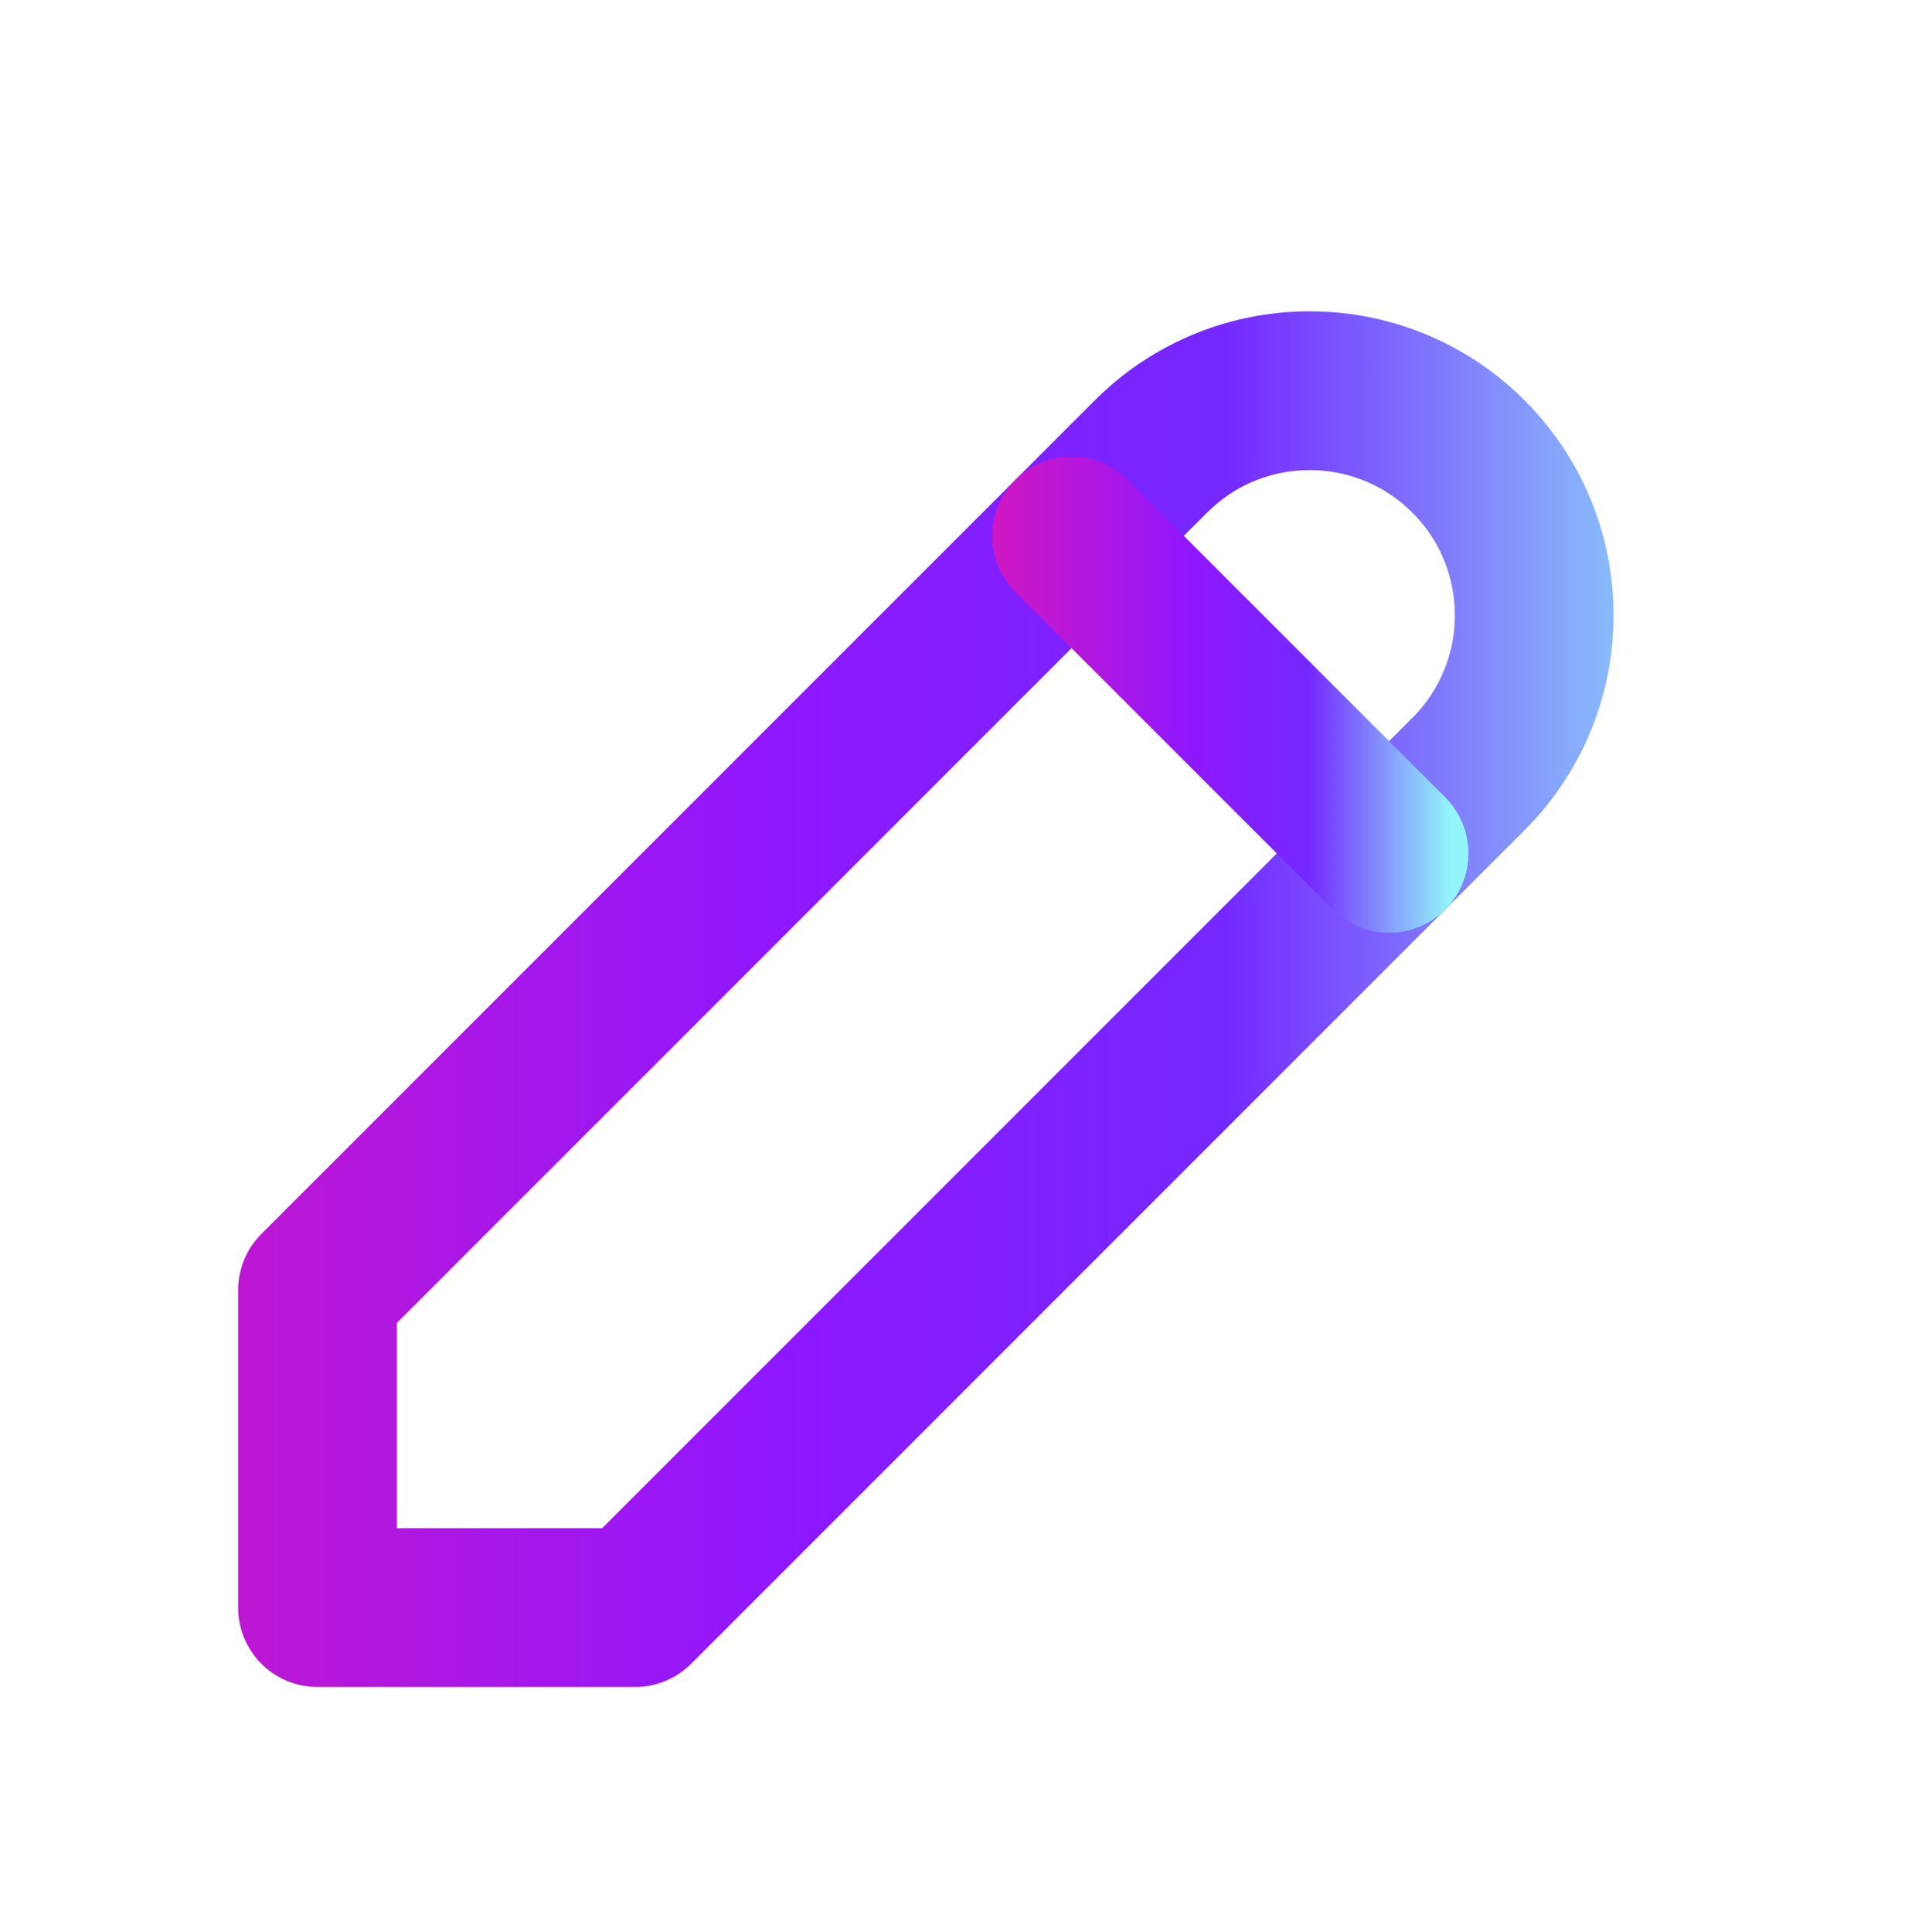 <svg width="72" height="73" viewBox="0 0 72 73" fill="none" xmlns="http://www.w3.org/2000/svg">
<path d="M12 60.75H24L55.5 29.25C58.814 25.936 58.814 20.564 55.5 17.25C52.186 13.936 46.814 13.936 43.5 17.25L12 48.75V60.75" stroke="url(#paint0_linear_174_284)" stroke-width="6" stroke-linecap="round" stroke-linejoin="round"/>
<path d="M40.5 20.25L52.5 32.25" stroke="url(#paint1_linear_174_284)" stroke-width="6" stroke-linecap="round" stroke-linejoin="round"/>
<defs>
<linearGradient id="paint0_linear_174_284" x1="-0.348" y1="14.765" x2="74.165" y2="14.765" gradientUnits="userSpaceOnUse">
<stop offset="0.029" stop-color="#CD17C3"/>
<stop offset="0.401" stop-color="#8F17FF"/>
<stop offset="0.626" stop-color="#7428FE"/>
<stop offset="0.902" stop-color="#92F5F9"/>
</linearGradient>
<linearGradient id="paint1_linear_174_284" x1="37.278" y1="20.25" x2="56.722" y2="20.25" gradientUnits="userSpaceOnUse">
<stop offset="0.029" stop-color="#CD17C3"/>
<stop offset="0.401" stop-color="#8F17FF"/>
<stop offset="0.626" stop-color="#7428FE"/>
<stop offset="0.902" stop-color="#92F5F9"/>
</linearGradient>
</defs>
</svg>
